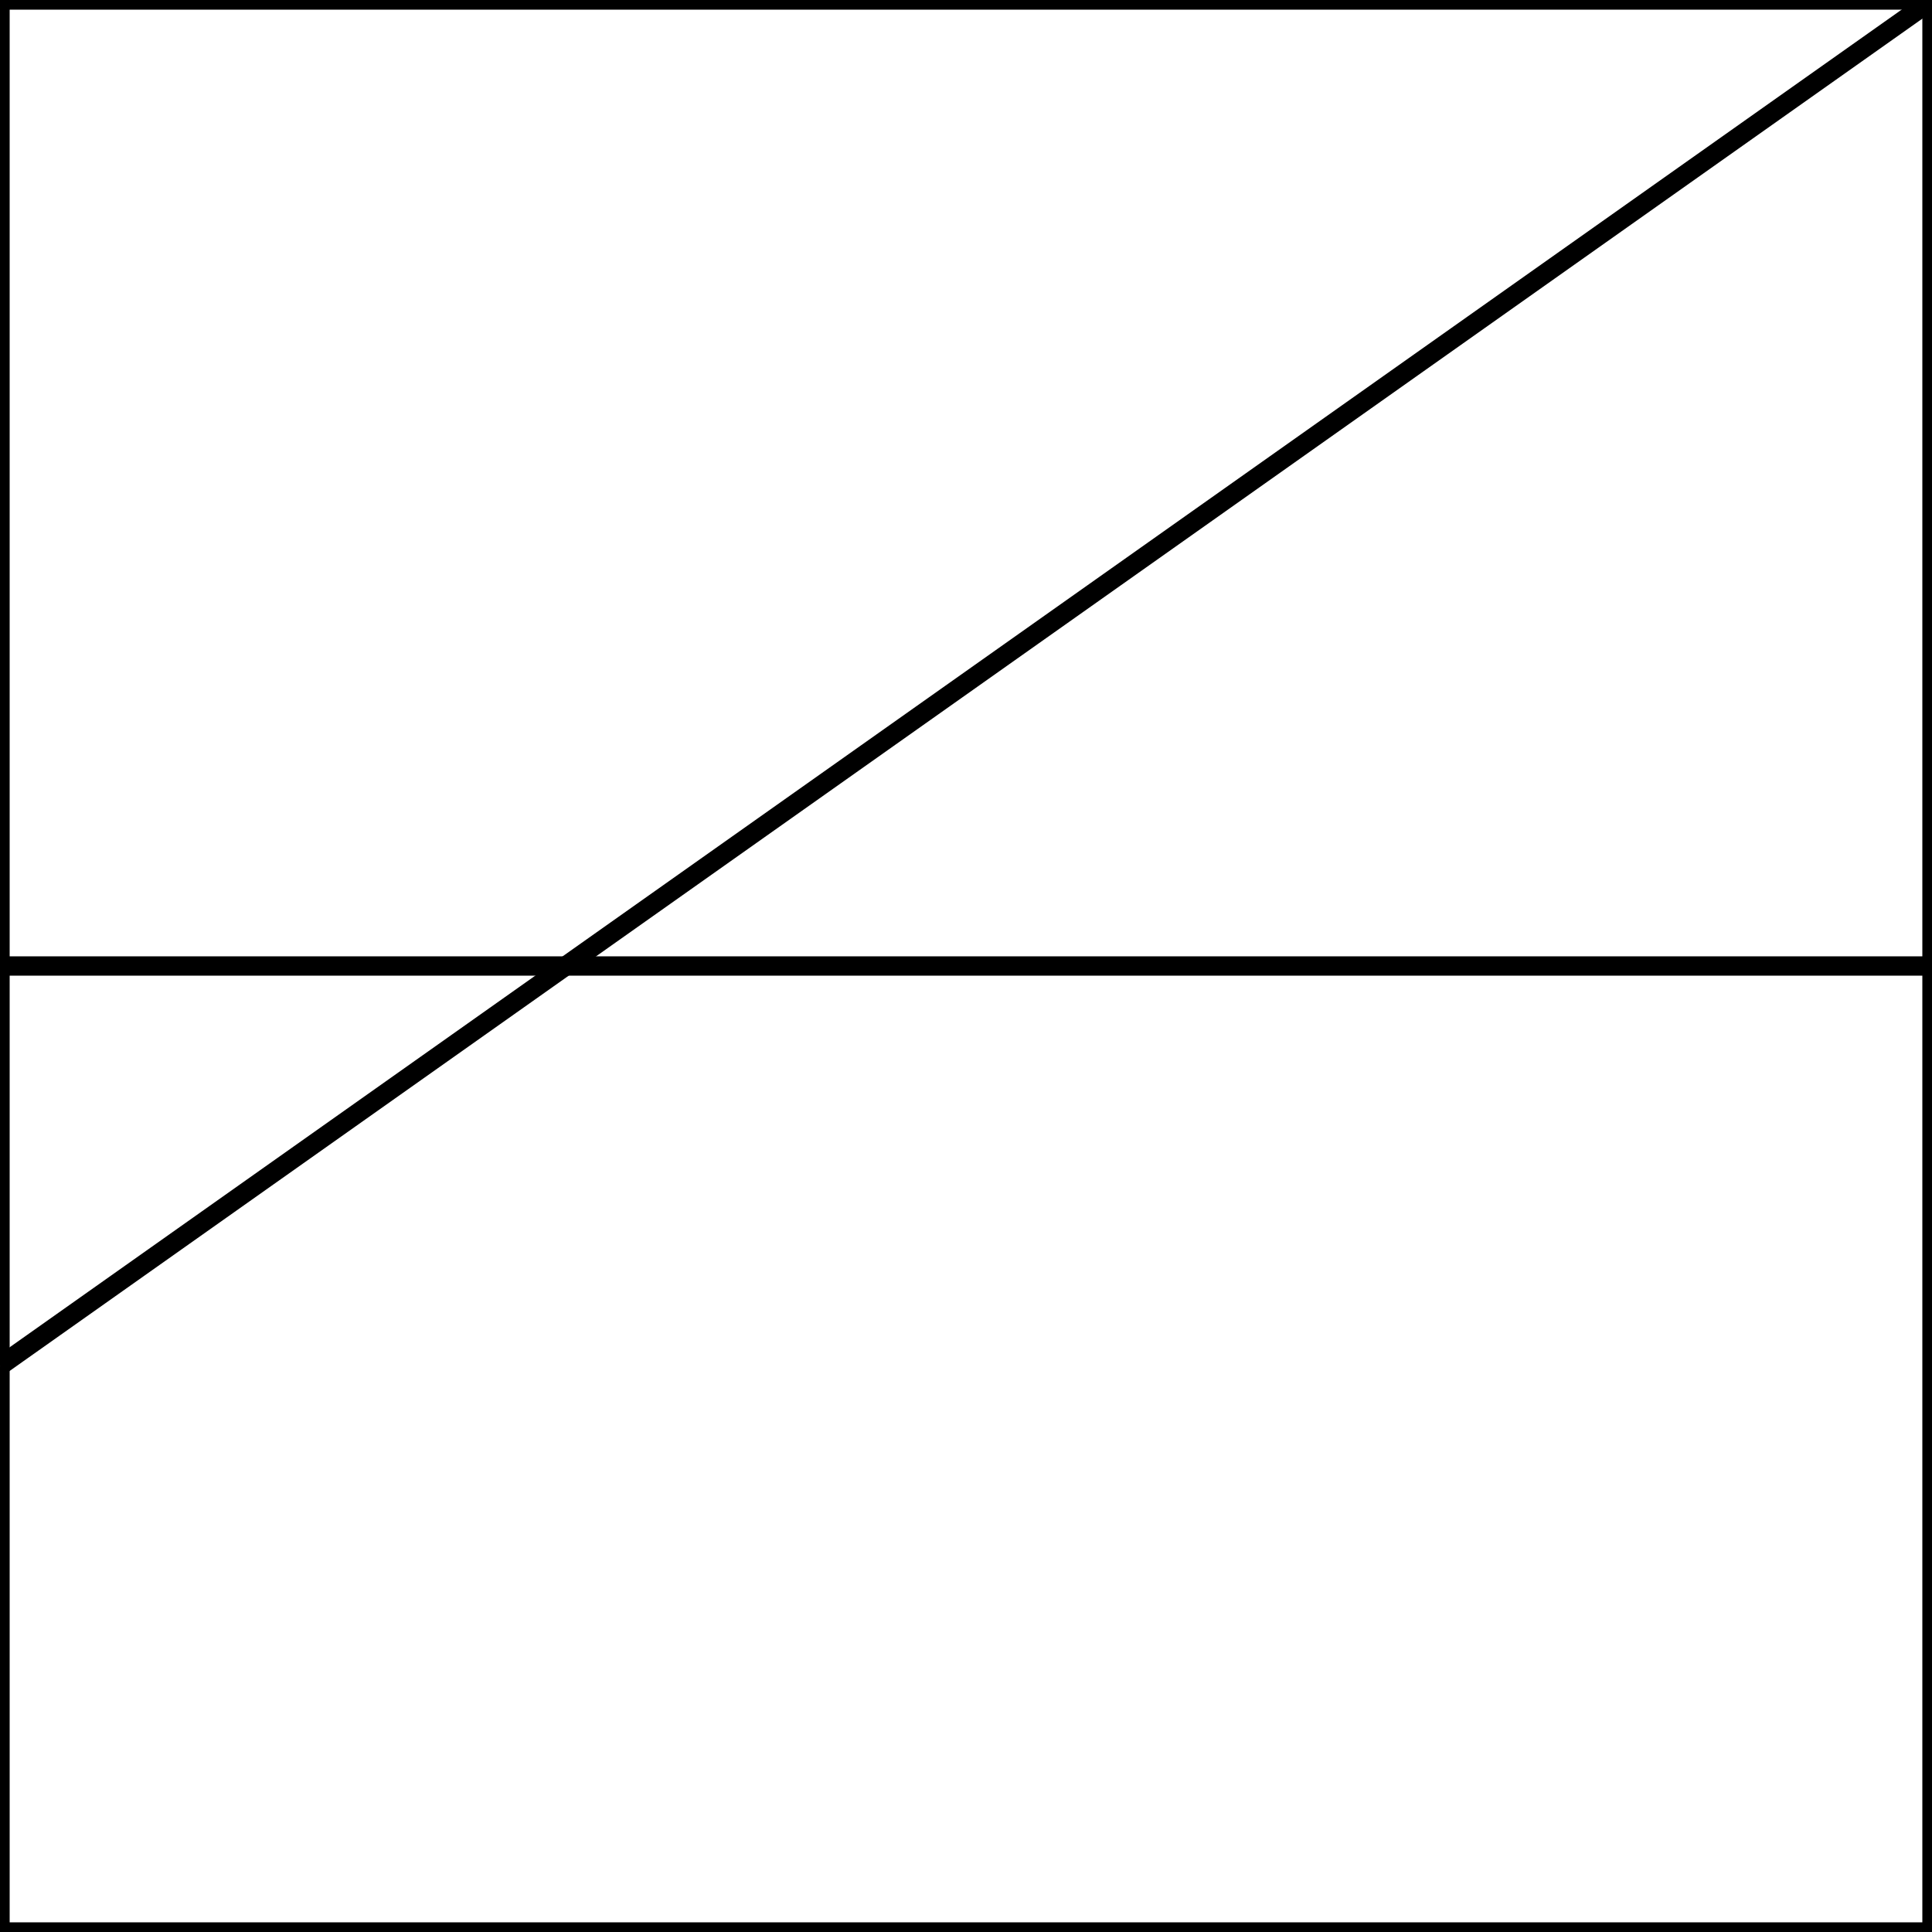 <?xml version="1.0" encoding="utf-8"?>
<svg xmlns="http://www.w3.org/2000/svg" x="0px" y="0px" width="1px" height="1px" viewBox="0 0 1 1">
	<!-- <rect stroke="black" fill="none" stroke-width="0.01" x="0" y="0" width="1" height="1"/> -->
	<line stroke="black" stroke-width="0.01" x1="0" y1="0.707" x2="1" y2="0"/>
	<line stroke="black" stroke-width="0.01" x1="0" y1="0.5" x2="1" y2="0.5"/>
	<!-- boundary -->
	<line stroke="black" stroke-width="0.01" x1="0" y1="0" x2="1" y2="0"/>
	<line stroke="black" stroke-width="0.01" x1="1" y1="0" x2="1" y2="0.5"/>
	<line stroke="black" stroke-width="0.01" x1="1" y1="0.5" x2="1" y2="1"/>
	<line stroke="black" stroke-width="0.01" x1="1" y1="1" x2="0" y2="1"/>
	<line stroke="black" stroke-width="0.01" x1="0" y1="1" x2="0" y2="0.707"/>
	<line stroke="black" stroke-width="0.01" x1="0" y1="0.707" x2="0" y2="0.5"/>
	<line stroke="black" stroke-width="0.01" x1="0" y1="0.5" x2="0" y2="0"/>
</svg>
